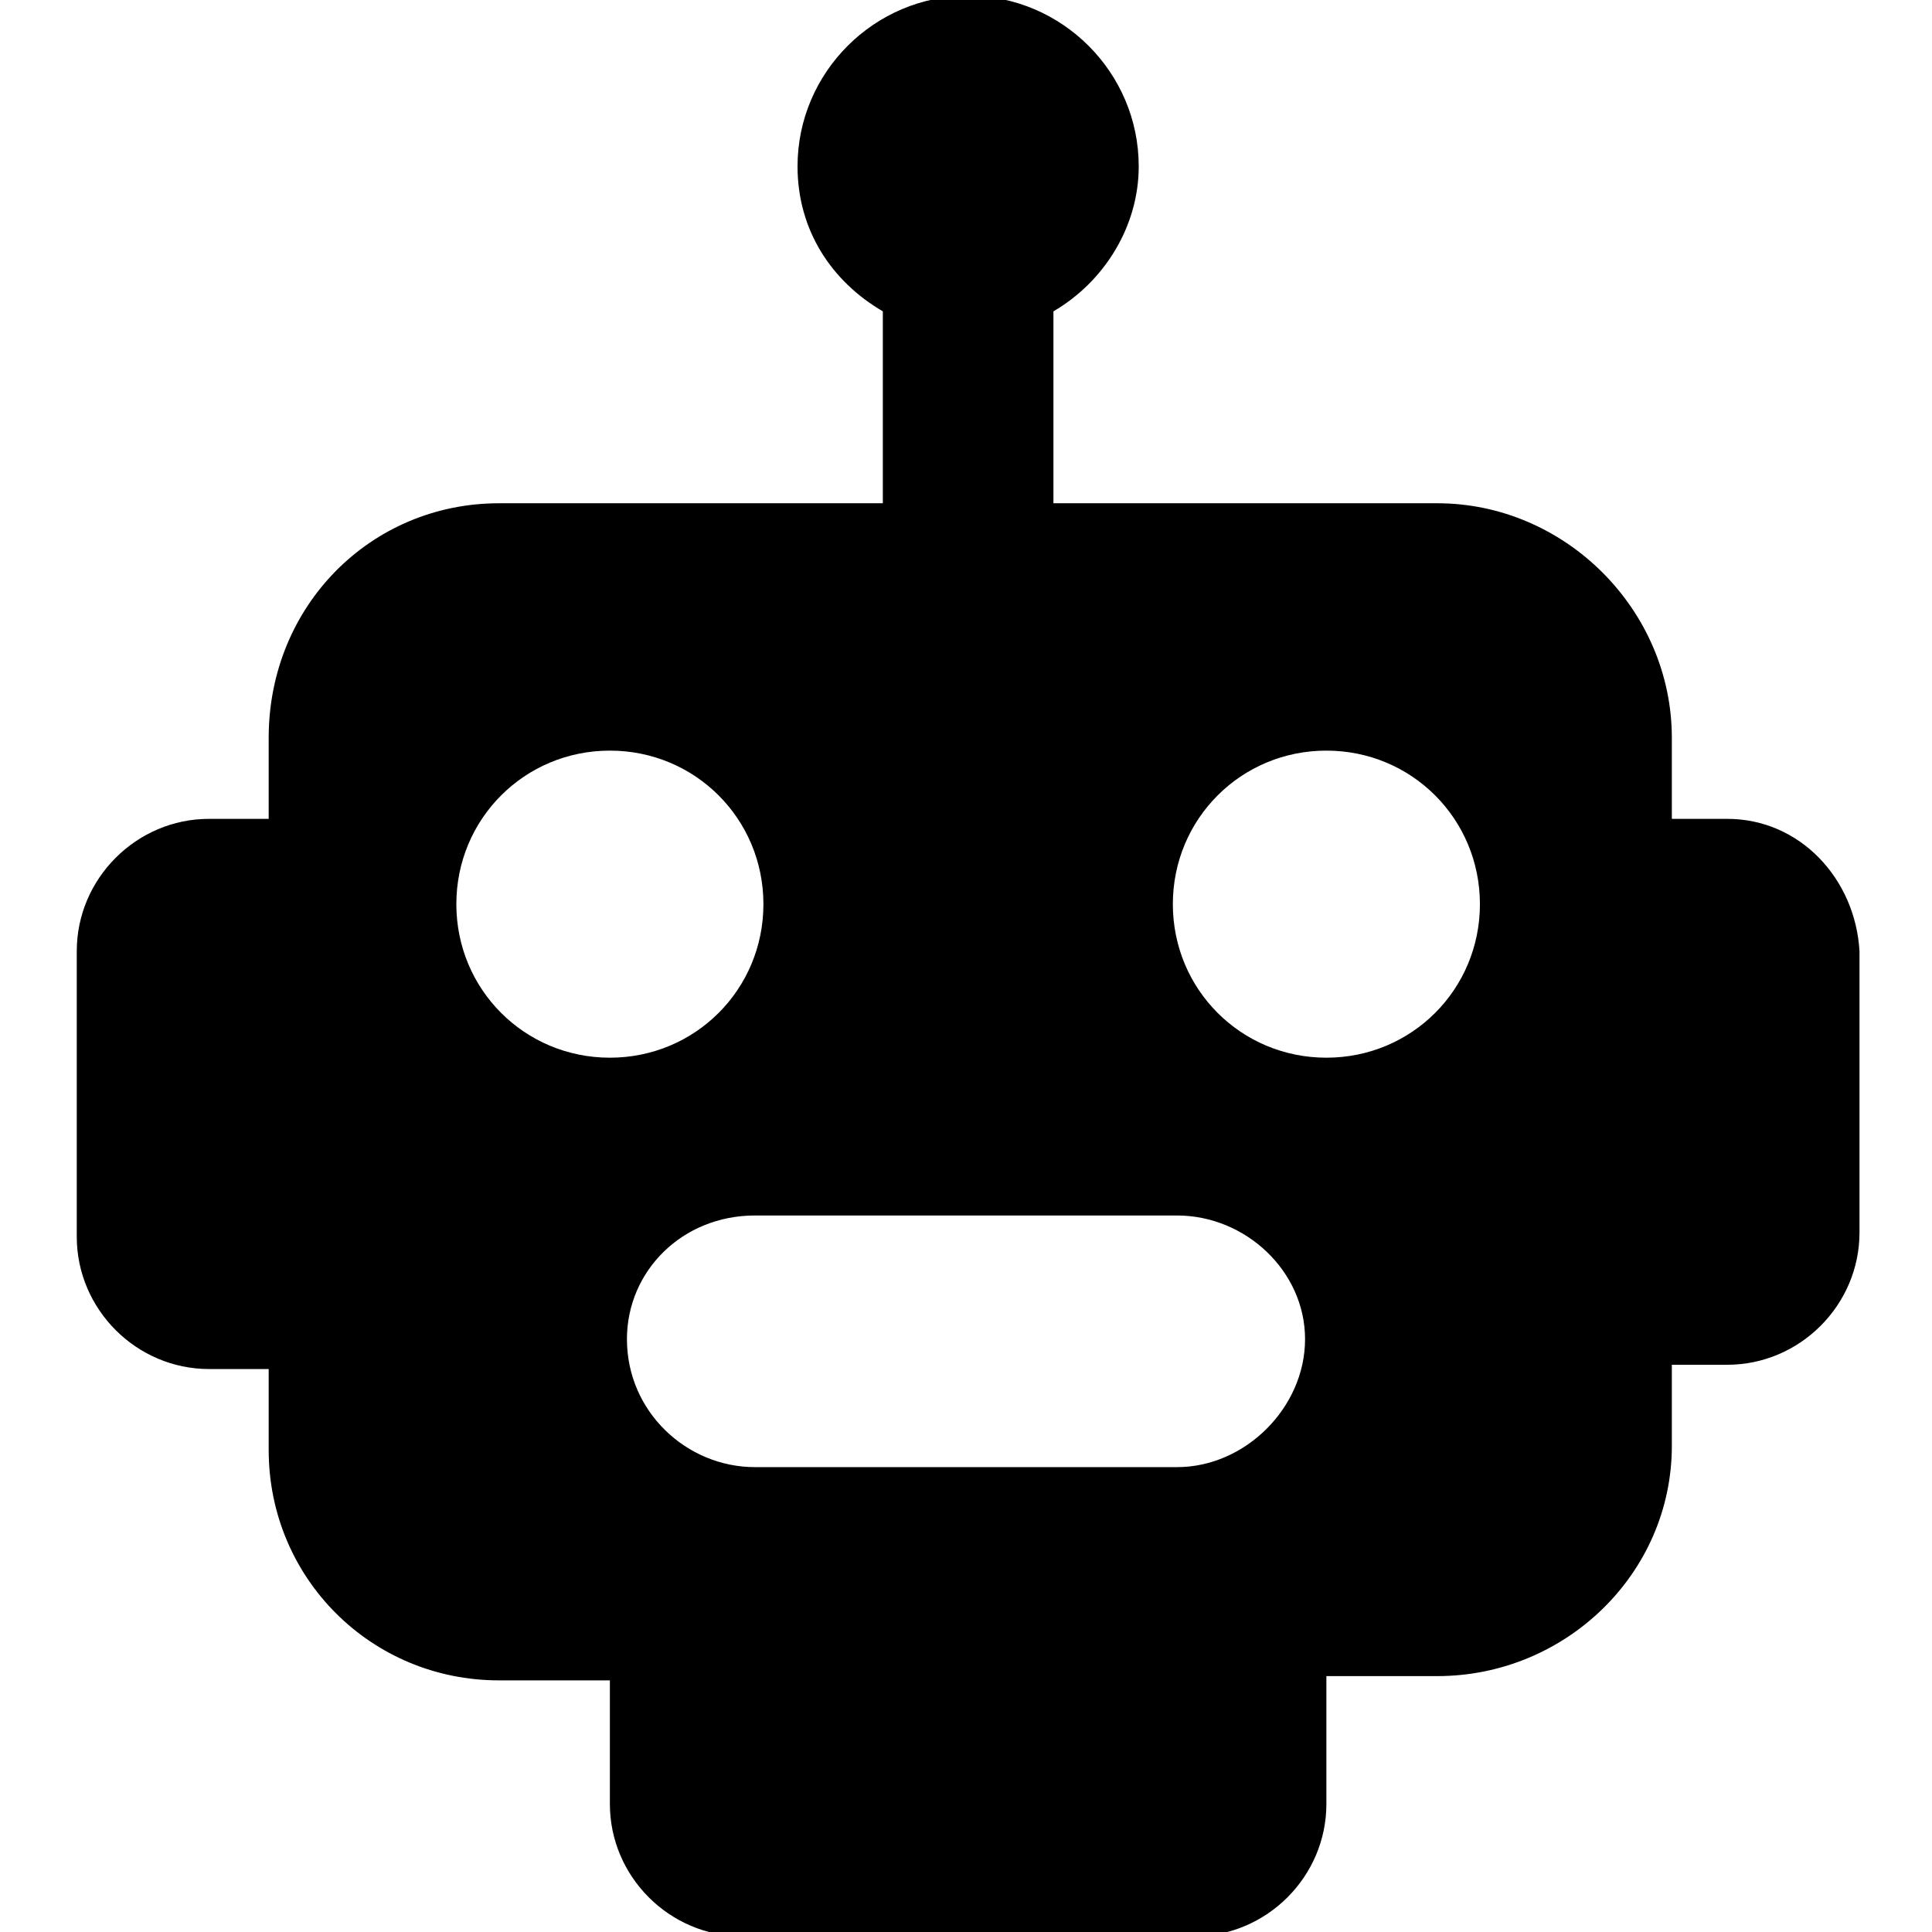 <?xml version="1.0" encoding="utf-8"?>
<!-- Generator: Adobe Illustrator 19.1.0, SVG Export Plug-In . SVG Version: 6.00 Build 0)  -->
<svg version="1.1" id="Capa_1" xmlns="http://www.w3.org/2000/svg" xmlns:xlink="http://www.w3.org/1999/xlink" x="0px" y="0px"
	 viewBox="-456 258.7 45.3 45.3" style="enable-background:new -456 258.7 45.3 45.3;" xml:space="preserve">
<g>
	<path d="M-415.5,277.9h-1.3V276c0-3-2.5-5.5-5.5-5.5h-9V266c1.2-0.7,2-2,2-3.4c0-2.2-1.8-4-4-4c-2.2,0-4,1.8-4,4
		c0,1.5,0.8,2.7,2,3.4v4.5h-9c-3,0-5.4,2.4-5.4,5.5v1.9h-1.4c-1.7,0-3.1,1.4-3.1,3.1v6.7c0,1.7,1.4,3.1,3.1,3.1h1.4v1.9
		c0,3,2.4,5.4,5.4,5.4h2.6v2.9c0,1.7,1.4,3.1,3.1,3.1h10.6c1.7,0,3.1-1.4,3.1-3.1V298h2.6c3,0,5.5-2.4,5.5-5.4v-1.9h1.3
		c1.7,0,3.1-1.4,3.1-3.1V281C-412.5,279.3-413.8,277.9-415.5,277.9z M-445.3,279.9c0-2,1.6-3.6,3.6-3.6c2,0,3.6,1.6,3.6,3.6
		s-1.6,3.6-3.6,3.6C-443.7,283.5-445.3,281.9-445.3,279.9z M-428.4,293.1h-9.9c-1.6,0-3-1.3-3-3c0-1.6,1.3-2.9,3-2.9h9.9
		c1.6,0,3,1.3,3,2.9S-426.8,293.1-428.4,293.1z M-424.9,283.5c-2,0-3.6-1.6-3.6-3.6s1.6-3.6,3.6-3.6c2,0,3.6,1.6,3.6,3.6
		S-422.9,283.5-424.9,283.5z"/>
</g>
</svg>
